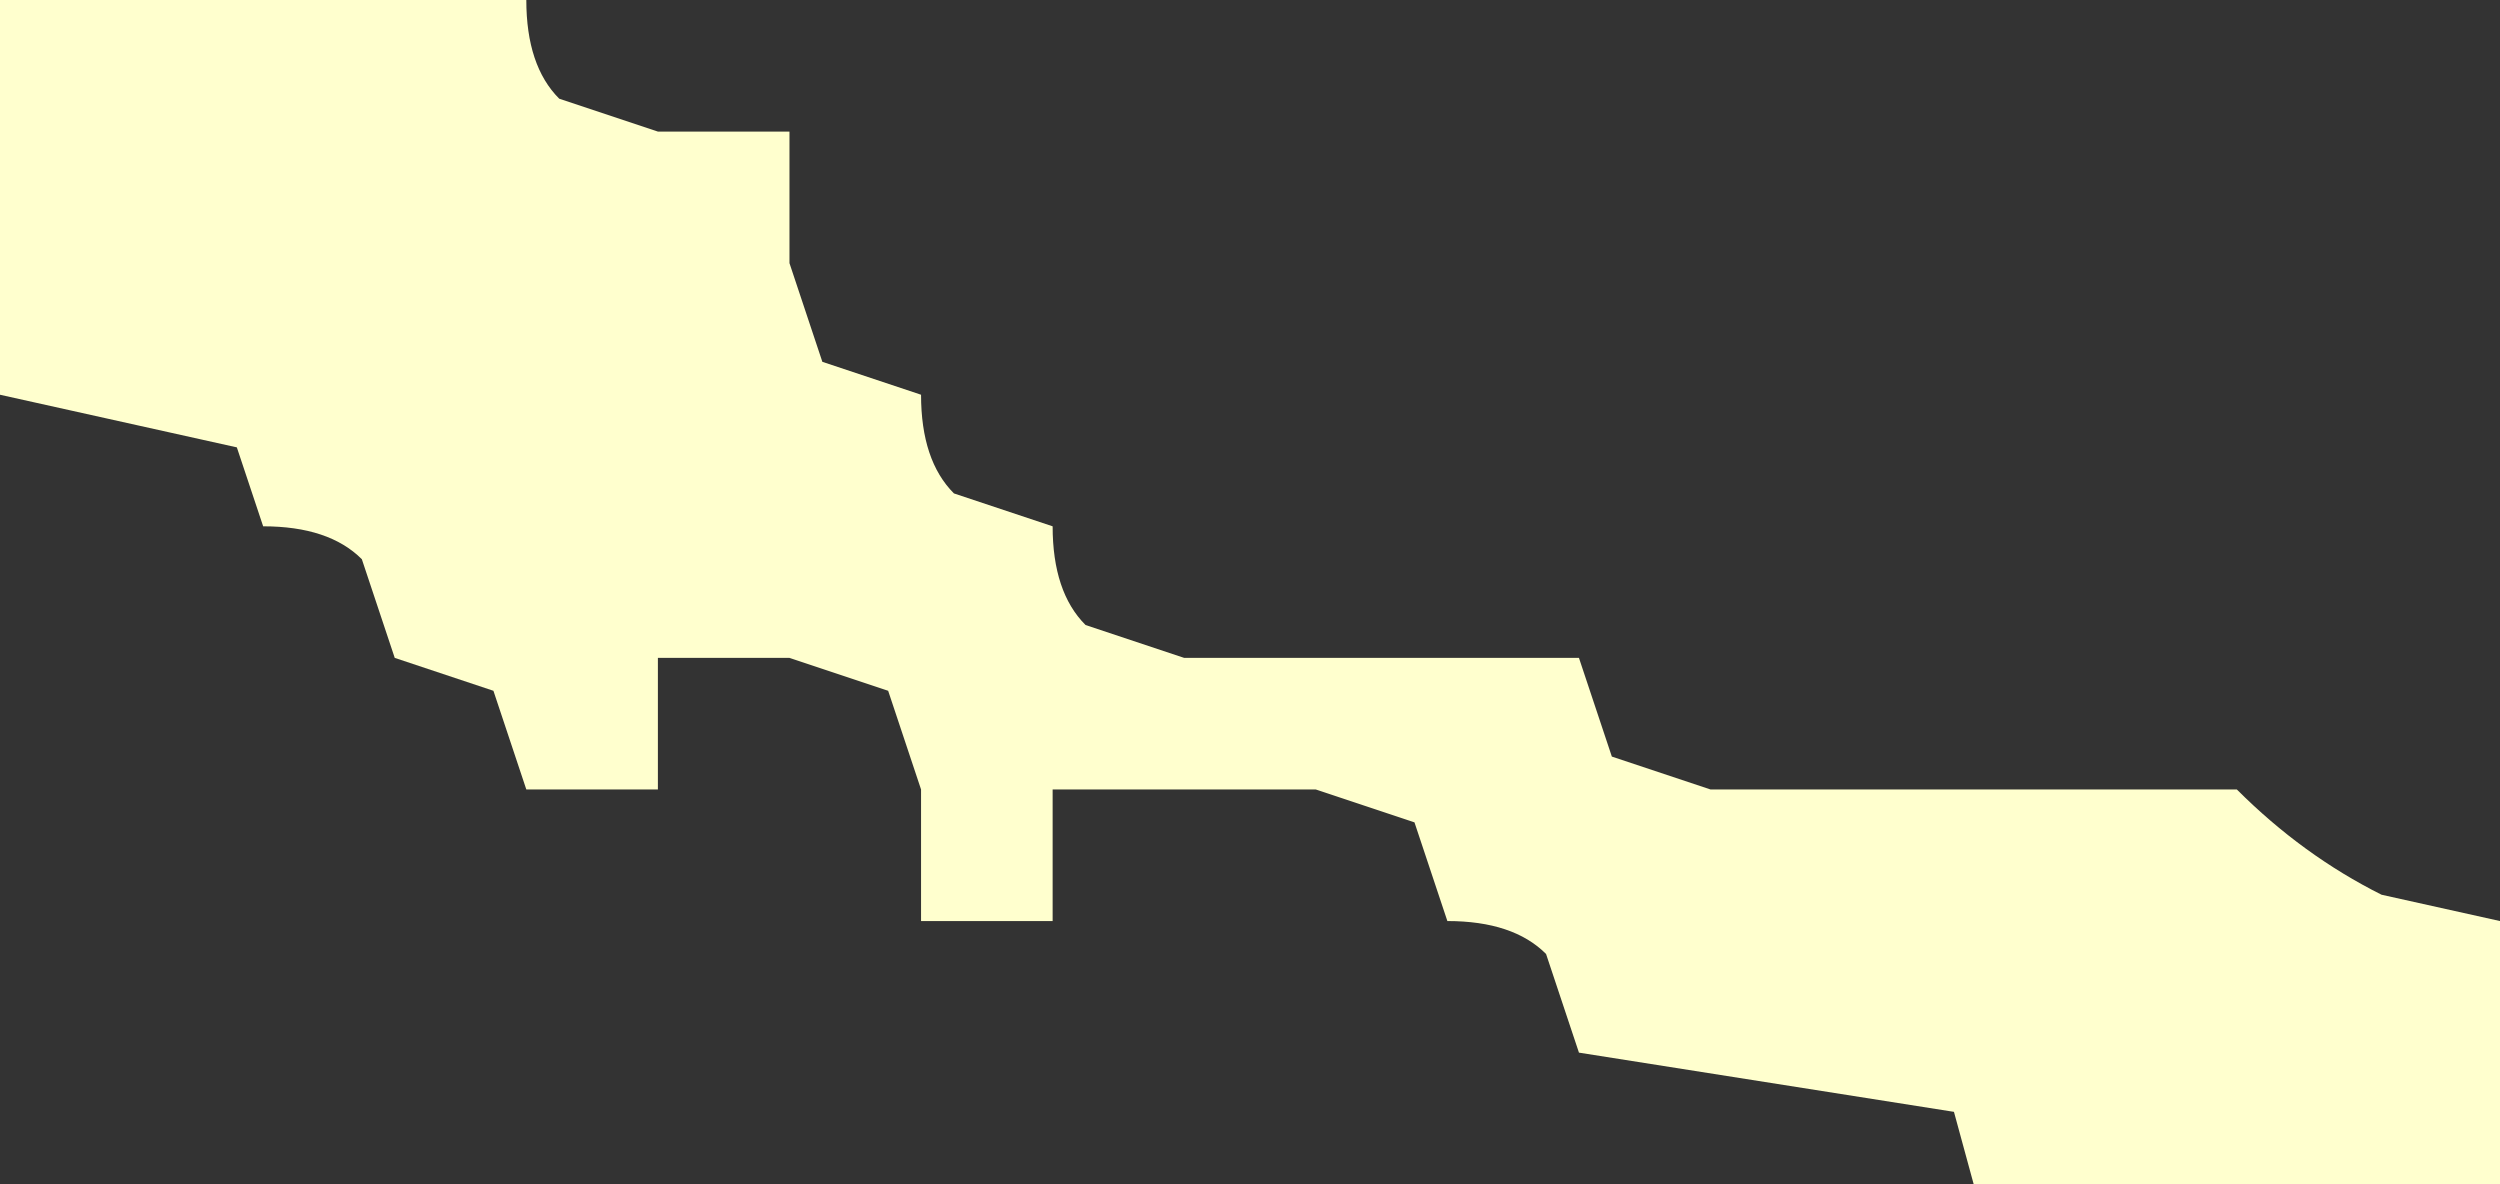 <?xml version="1.0" encoding="UTF-8" standalone="no"?>
<svg xmlns:xlink="http://www.w3.org/1999/xlink" height="9.0px" width="19.0px" xmlns="http://www.w3.org/2000/svg">
  <rect width="100%" height="100%" fill="#333333" stroke="none"/>
  <g transform="matrix(1.0, 0.0, 0.0, 1.0, 0.0, 0.0)">
    <path d="M17.0 6.0 Q17.5 6.5 18.1 6.8 L19.0 7.0 19.0 8.0 19.0 9.0 18.0 9.0 17.0 9.0 16.0 9.0 15.0 9.0 14.85 8.45 12.0 8.0 11.75 7.25 Q11.5 7.0 11.0 7.0 L10.75 6.25 10.0 6.0 9.0 6.0 8.0 6.0 8.0 7.0 7.0 7.0 7.0 6.0 6.75 5.25 6.0 5.0 5.0 5.0 5.0 6.0 4.0 6.0 3.75 5.25 3.0 5.0 2.75 4.25 Q2.5 4.0 2.0 4.0 L1.8 3.4 0.0 3.0 0.0 2.0 0.0 1.0 0.0 0.0 1.0 0.0 2.0 0.0 3.0 0.0 4.0 0.0 Q4.0 0.5 4.25 0.75 L5.0 1.0 6.0 1.0 6.0 2.0 6.25 2.75 7.0 3.0 Q7.0 3.5 7.25 3.75 L8.0 4.0 Q8.0 4.5 8.25 4.75 L9.0 5.0 10.0 5.0 11.0 5.0 12.0 5.0 12.25 5.75 13.0 6.0 14.0 6.0 15.0 6.0 16.0 6.0 17.0 6.0" fill="#ffffce" fill-rule="evenodd" stroke="none"/>
  </g>
</svg>
